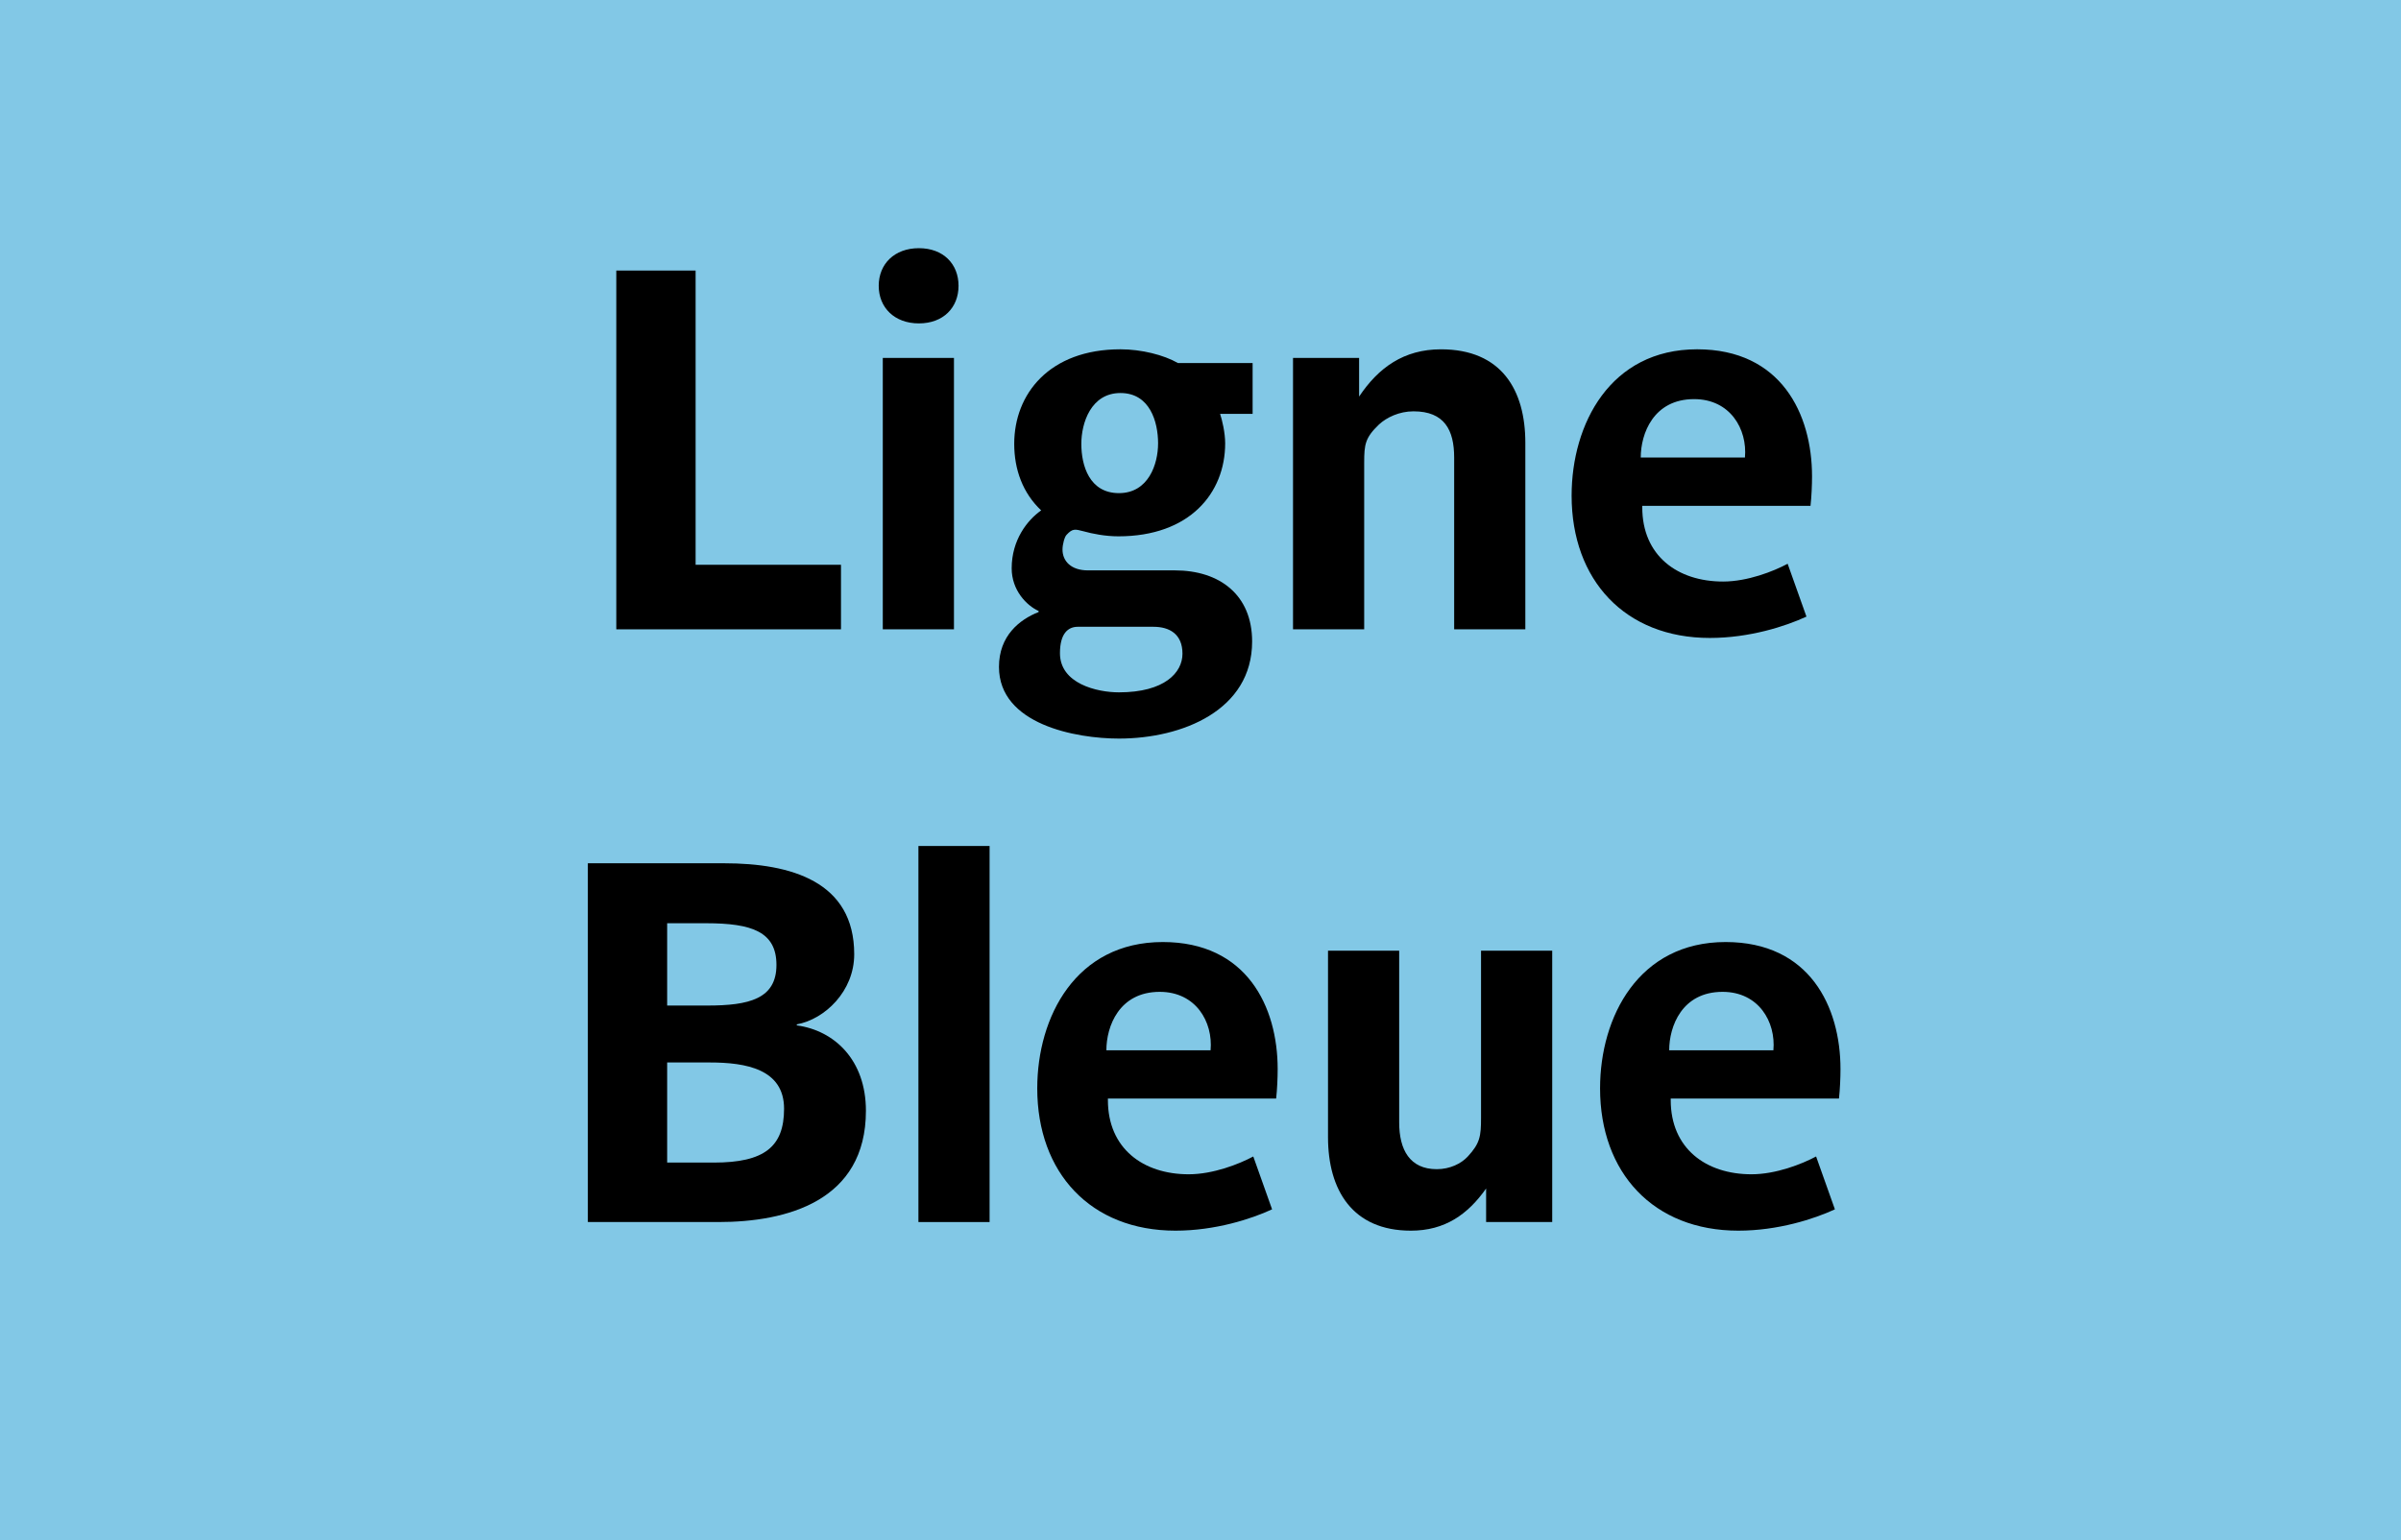 <?xml version="1.0" encoding="iso-8859-1"?>
<!-- Generator: Adobe Illustrator 14.0.0, SVG Export Plug-In . SVG Version: 6.00 Build 43363)  -->
<!DOCTYPE svg PUBLIC "-//W3C//DTD SVG 1.1//EN" "http://www.w3.org/Graphics/SVG/1.1/DTD/svg11.dtd">
<svg version="1.1" id="Calque_1" xmlns="http://www.w3.org/2000/svg" xmlns:xlink="http://www.w3.org/1999/xlink" x="0px" y="0px"
	 width="120px" height="77px" viewBox="0 0 120 77" style="enable-background:new 0 0 120 77;" xml:space="preserve">
<rect style="fill-rule:evenodd;clip-rule:evenodd;fill:#82C8E6;" width="120" height="77"/>
<g>
	<path d="M30.802,31.463V13.526h3.964v14.71h7.266v3.227H30.802z"/>
	<path d="M45.925,16.168c-1.219,0-2.007-0.788-2.007-1.88s0.788-1.88,2.007-1.88c1.22,0,1.982,0.788,1.982,1.88
		S47.145,16.168,45.925,16.168z M44.121,31.463V17.896h3.557v13.567H44.121z"/>
	<path d="M55.924,36.925c-2.159,0-5.996-0.711-5.996-3.583c0-1.55,1.017-2.363,1.982-2.744v-0.051
		c-0.61-0.279-1.347-1.042-1.347-2.134c0-1.423,0.787-2.414,1.474-2.896c-0.915-0.864-1.347-2.033-1.347-3.328
		c0-2.49,1.753-4.726,5.31-4.726c1.042,0,2.16,0.279,2.871,0.686h3.734v2.541h-1.626c0.102,0.305,0.254,0.94,0.254,1.474
		c0,2.49-1.778,4.649-5.335,4.649c-0.66,0-1.296-0.127-1.753-0.254c-0.406-0.102-0.533-0.152-0.838,0.178
		c-0.103,0.102-0.204,0.483-0.204,0.737c0,0.584,0.433,1.042,1.271,1.042h4.345c2.235,0,3.861,1.22,3.861,3.557
		C62.58,35.502,59.1,36.925,55.924,36.925z M57.651,31.336h-3.785c-0.482,0-0.89,0.33-0.89,1.321c0,1.524,1.854,1.957,2.947,1.957
		c2.287,0,3.176-0.991,3.176-1.931C59.1,31.691,58.439,31.336,57.651,31.336z M56,19.649c-1.474,0-1.956,1.499-1.956,2.541
		c0,1.092,0.406,2.464,1.88,2.464s1.956-1.448,1.956-2.49C57.88,21.097,57.474,19.649,56,19.649z"/>
	<path d="M72.678,31.463v-8.587c0-1.372-0.482-2.312-2.032-2.312c-0.712,0-1.347,0.305-1.728,0.66
		c-0.687,0.661-0.737,0.991-0.737,1.906v8.333h-3.557V17.896h3.303v1.931c0.966-1.448,2.236-2.363,4.091-2.363
		c3.023,0,4.217,2.032,4.217,4.675v9.324H72.678z"/>
	<path d="M90.488,25.289h-8.409c0,0.025,0,0.051,0,0.076c0,2.414,1.753,3.709,4.039,3.709c1.22,0,2.516-0.508,3.227-0.889
		l0.94,2.642c-1.042,0.483-2.846,1.067-4.827,1.067c-4.243,0-6.91-2.896-6.91-7.114c0-3.583,1.931-7.317,6.274-7.317
		c4.192,0,5.742,3.227,5.742,6.352C90.564,24.248,90.539,24.832,90.488,25.289z M84.67,19.954c-2.032,0-2.667,1.728-2.667,2.921
		h5.208C87.338,21.453,86.474,19.954,84.67,19.954z"/>
	<path d="M35.909,61.096H29.38V43.159h6.809c3.354,0,6.504,0.915,6.504,4.548c0,1.854-1.473,3.252-2.87,3.506v0.051
		c1.88,0.254,3.455,1.728,3.455,4.269C43.277,60.054,39.313,61.096,35.909,61.096z M35.3,46.157h-1.956v4.115h2.007
		c2.083,0,3.455-0.33,3.455-2.032C38.806,46.589,37.586,46.157,35.3,46.157z M35.478,53.118h-2.134v5.005h2.337
		c2.516,0,3.506-0.787,3.506-2.692C39.187,53.448,37.281,53.118,35.478,53.118z"/>
	<path d="M45.902,61.096V42.295h3.557v18.801H45.902z"/>
	<path d="M63.781,54.922h-8.409c0,0.025,0,0.051,0,0.076c0,2.414,1.753,3.71,4.039,3.71c1.22,0,2.516-0.509,3.227-0.89l0.94,2.643
		c-1.042,0.482-2.846,1.066-4.827,1.066c-4.243,0-6.91-2.896-6.91-7.113c0-3.582,1.931-7.317,6.274-7.317
		c4.192,0,5.742,3.227,5.742,6.352C63.857,53.881,63.832,54.465,63.781,54.922z M57.963,49.587c-2.032,0-2.667,1.728-2.667,2.922
		h5.208C60.631,51.086,59.767,49.587,57.963,49.587z"/>
	<path d="M74.275,61.096v-1.677c-0.915,1.296-2.058,2.108-3.76,2.108c-2.922,0-4.142-2.032-4.142-4.675v-9.323h3.557v8.587
		c0,1.372,0.534,2.337,1.88,2.337c0.661,0,1.22-0.279,1.55-0.635c0.61-0.66,0.661-1.017,0.661-1.931v-8.358h3.557v13.566H74.275z"/>
	<path d="M91.91,54.922h-8.409c0,0.025,0,0.051,0,0.076c0,2.414,1.753,3.71,4.039,3.71c1.22,0,2.516-0.509,3.227-0.89l0.94,2.643
		c-1.042,0.482-2.846,1.066-4.827,1.066c-4.243,0-6.91-2.896-6.91-7.113c0-3.582,1.931-7.317,6.274-7.317
		c4.192,0,5.742,3.227,5.742,6.352C91.986,53.881,91.961,54.465,91.91,54.922z M86.092,49.587c-2.032,0-2.667,1.728-2.667,2.922
		h5.208C88.76,51.086,87.896,49.587,86.092,49.587z"/>
</g>
</svg>
